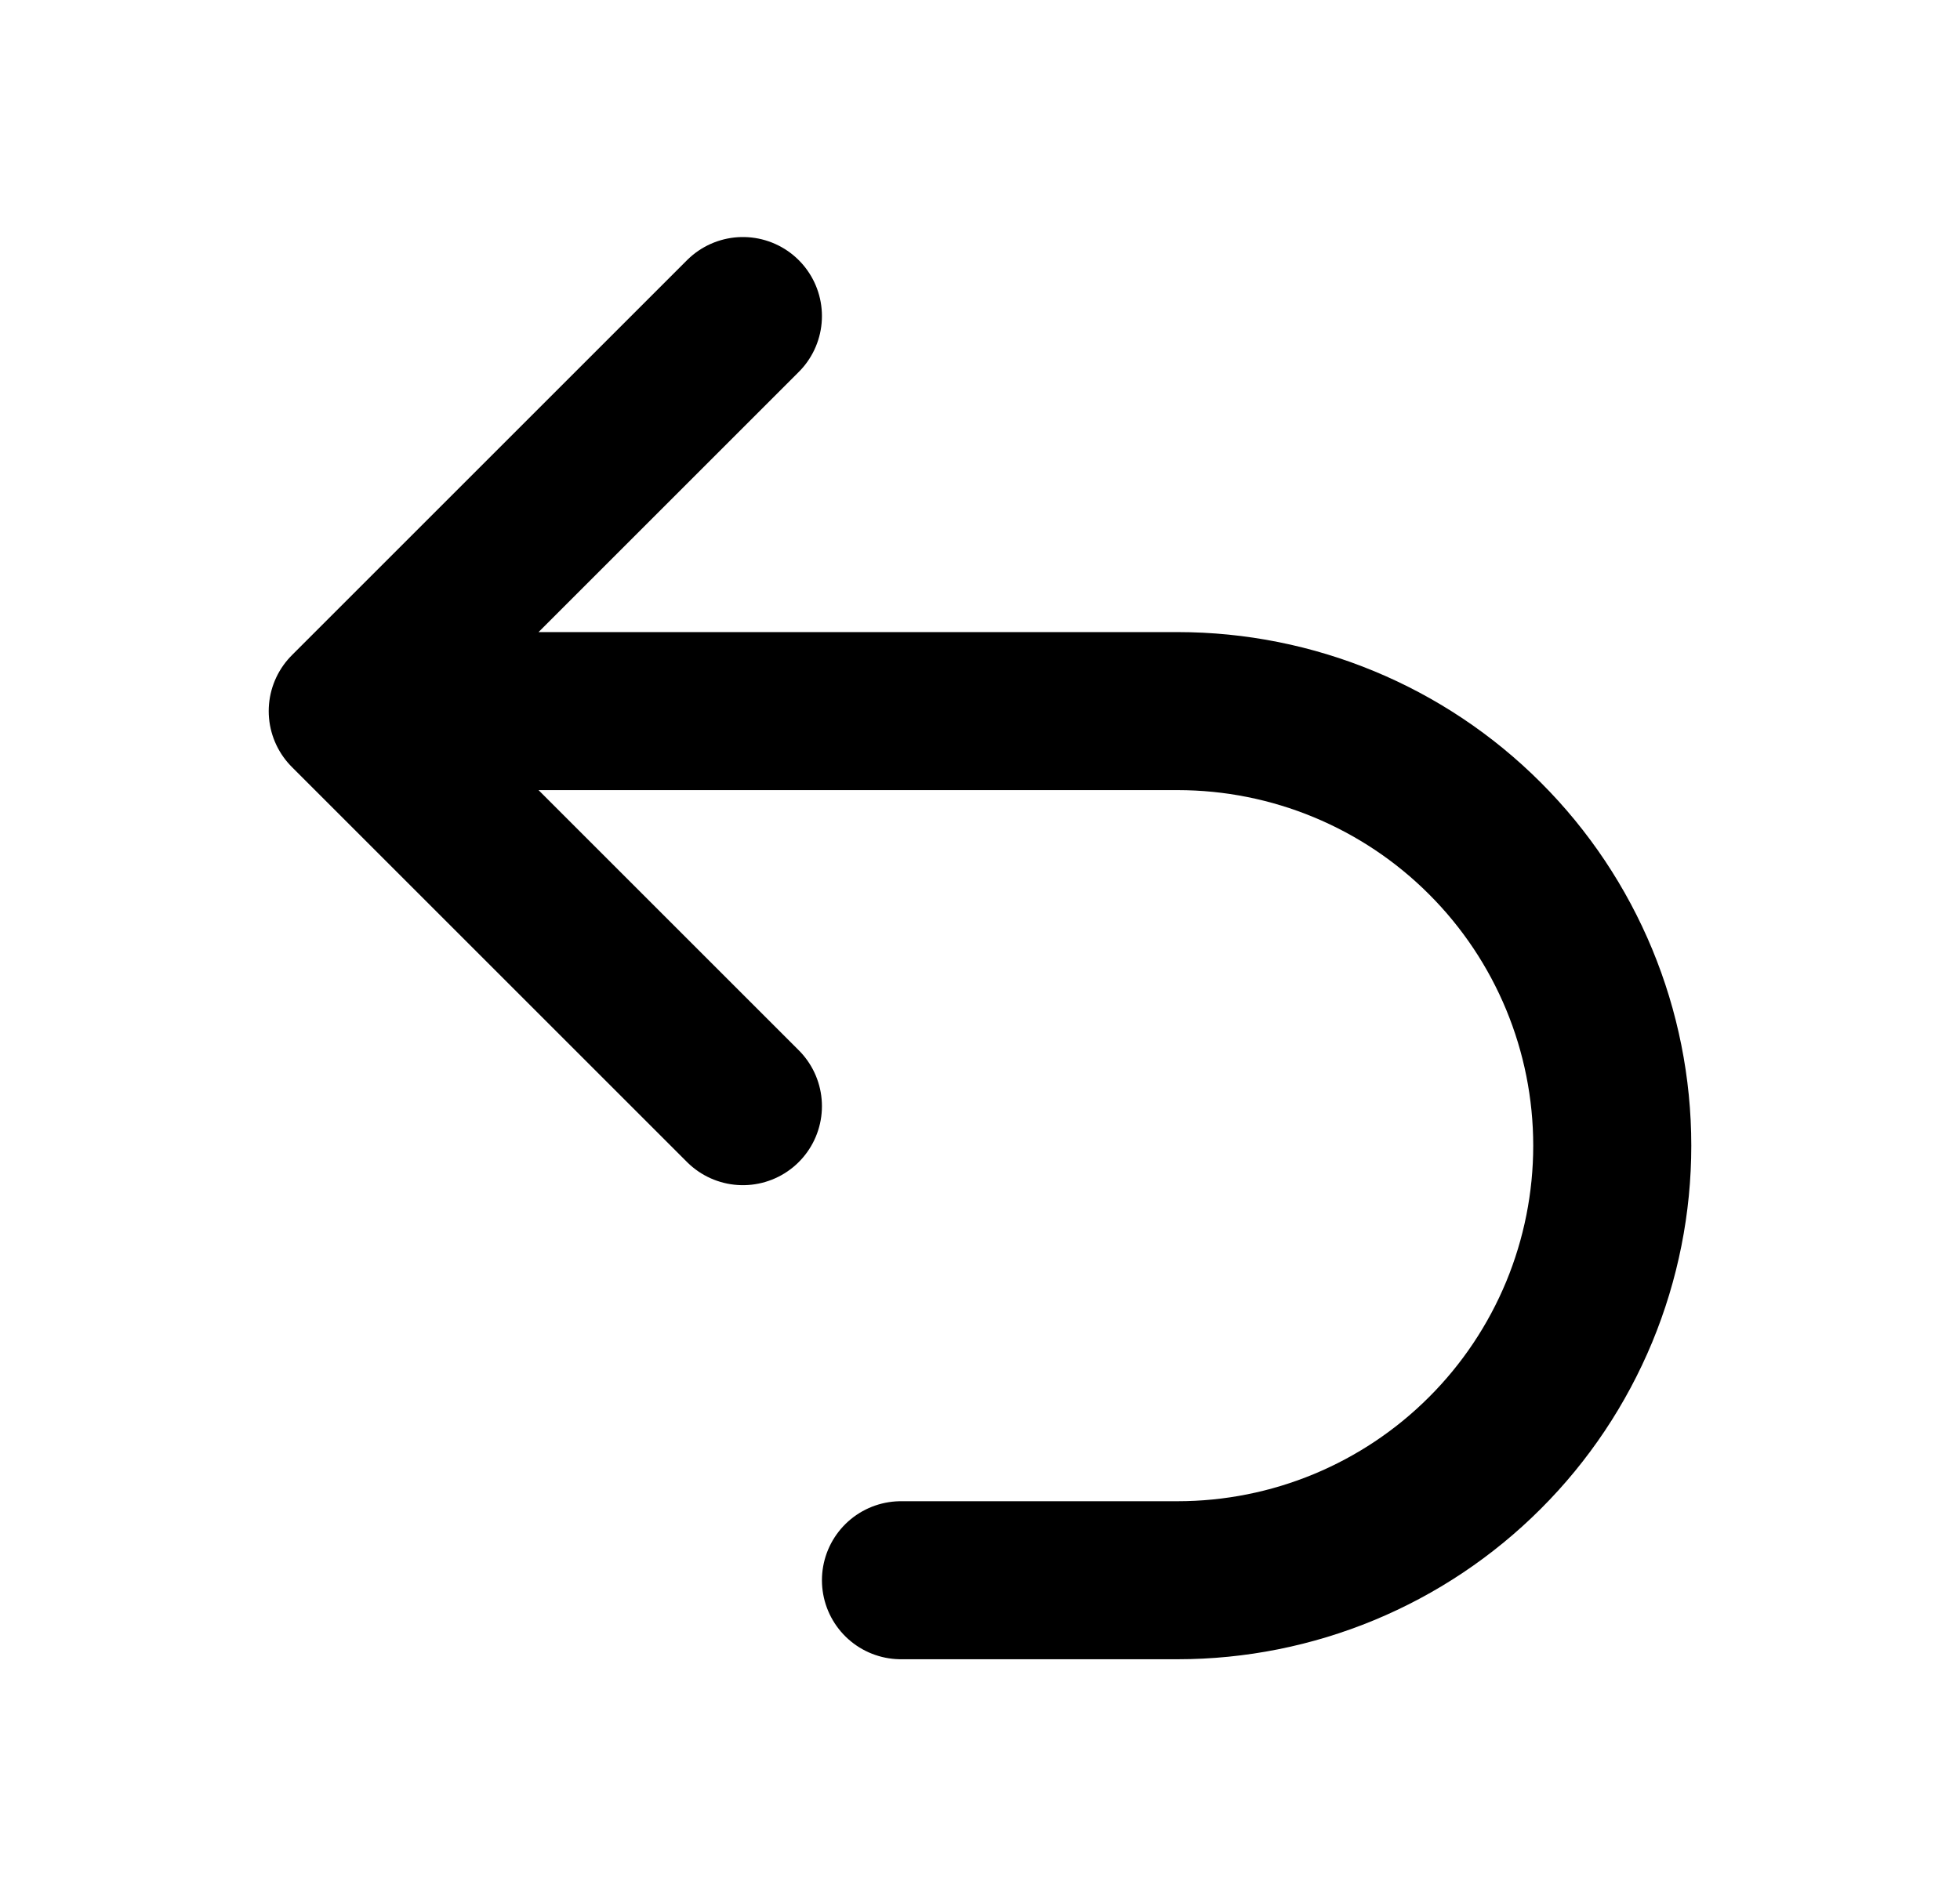 <svg width="31" height="30" viewBox="0 0 31 30" fill="none" xmlns="http://www.w3.org/2000/svg">
<path d="M11.75 17.5L5.5 11.25M5.5 11.25L11.75 5M5.5 11.25H18.625C20.448 11.25 22.197 11.974 23.486 13.264C24.776 14.553 25.5 16.302 25.5 18.125C25.5 19.028 25.322 19.922 24.977 20.756C24.631 21.59 24.125 22.348 23.486 22.986C22.197 24.276 20.448 25 18.625 25H14.25" stroke="black" stroke-width="2.5" stroke-linecap="round" stroke-linejoin="round"/>
</svg>
